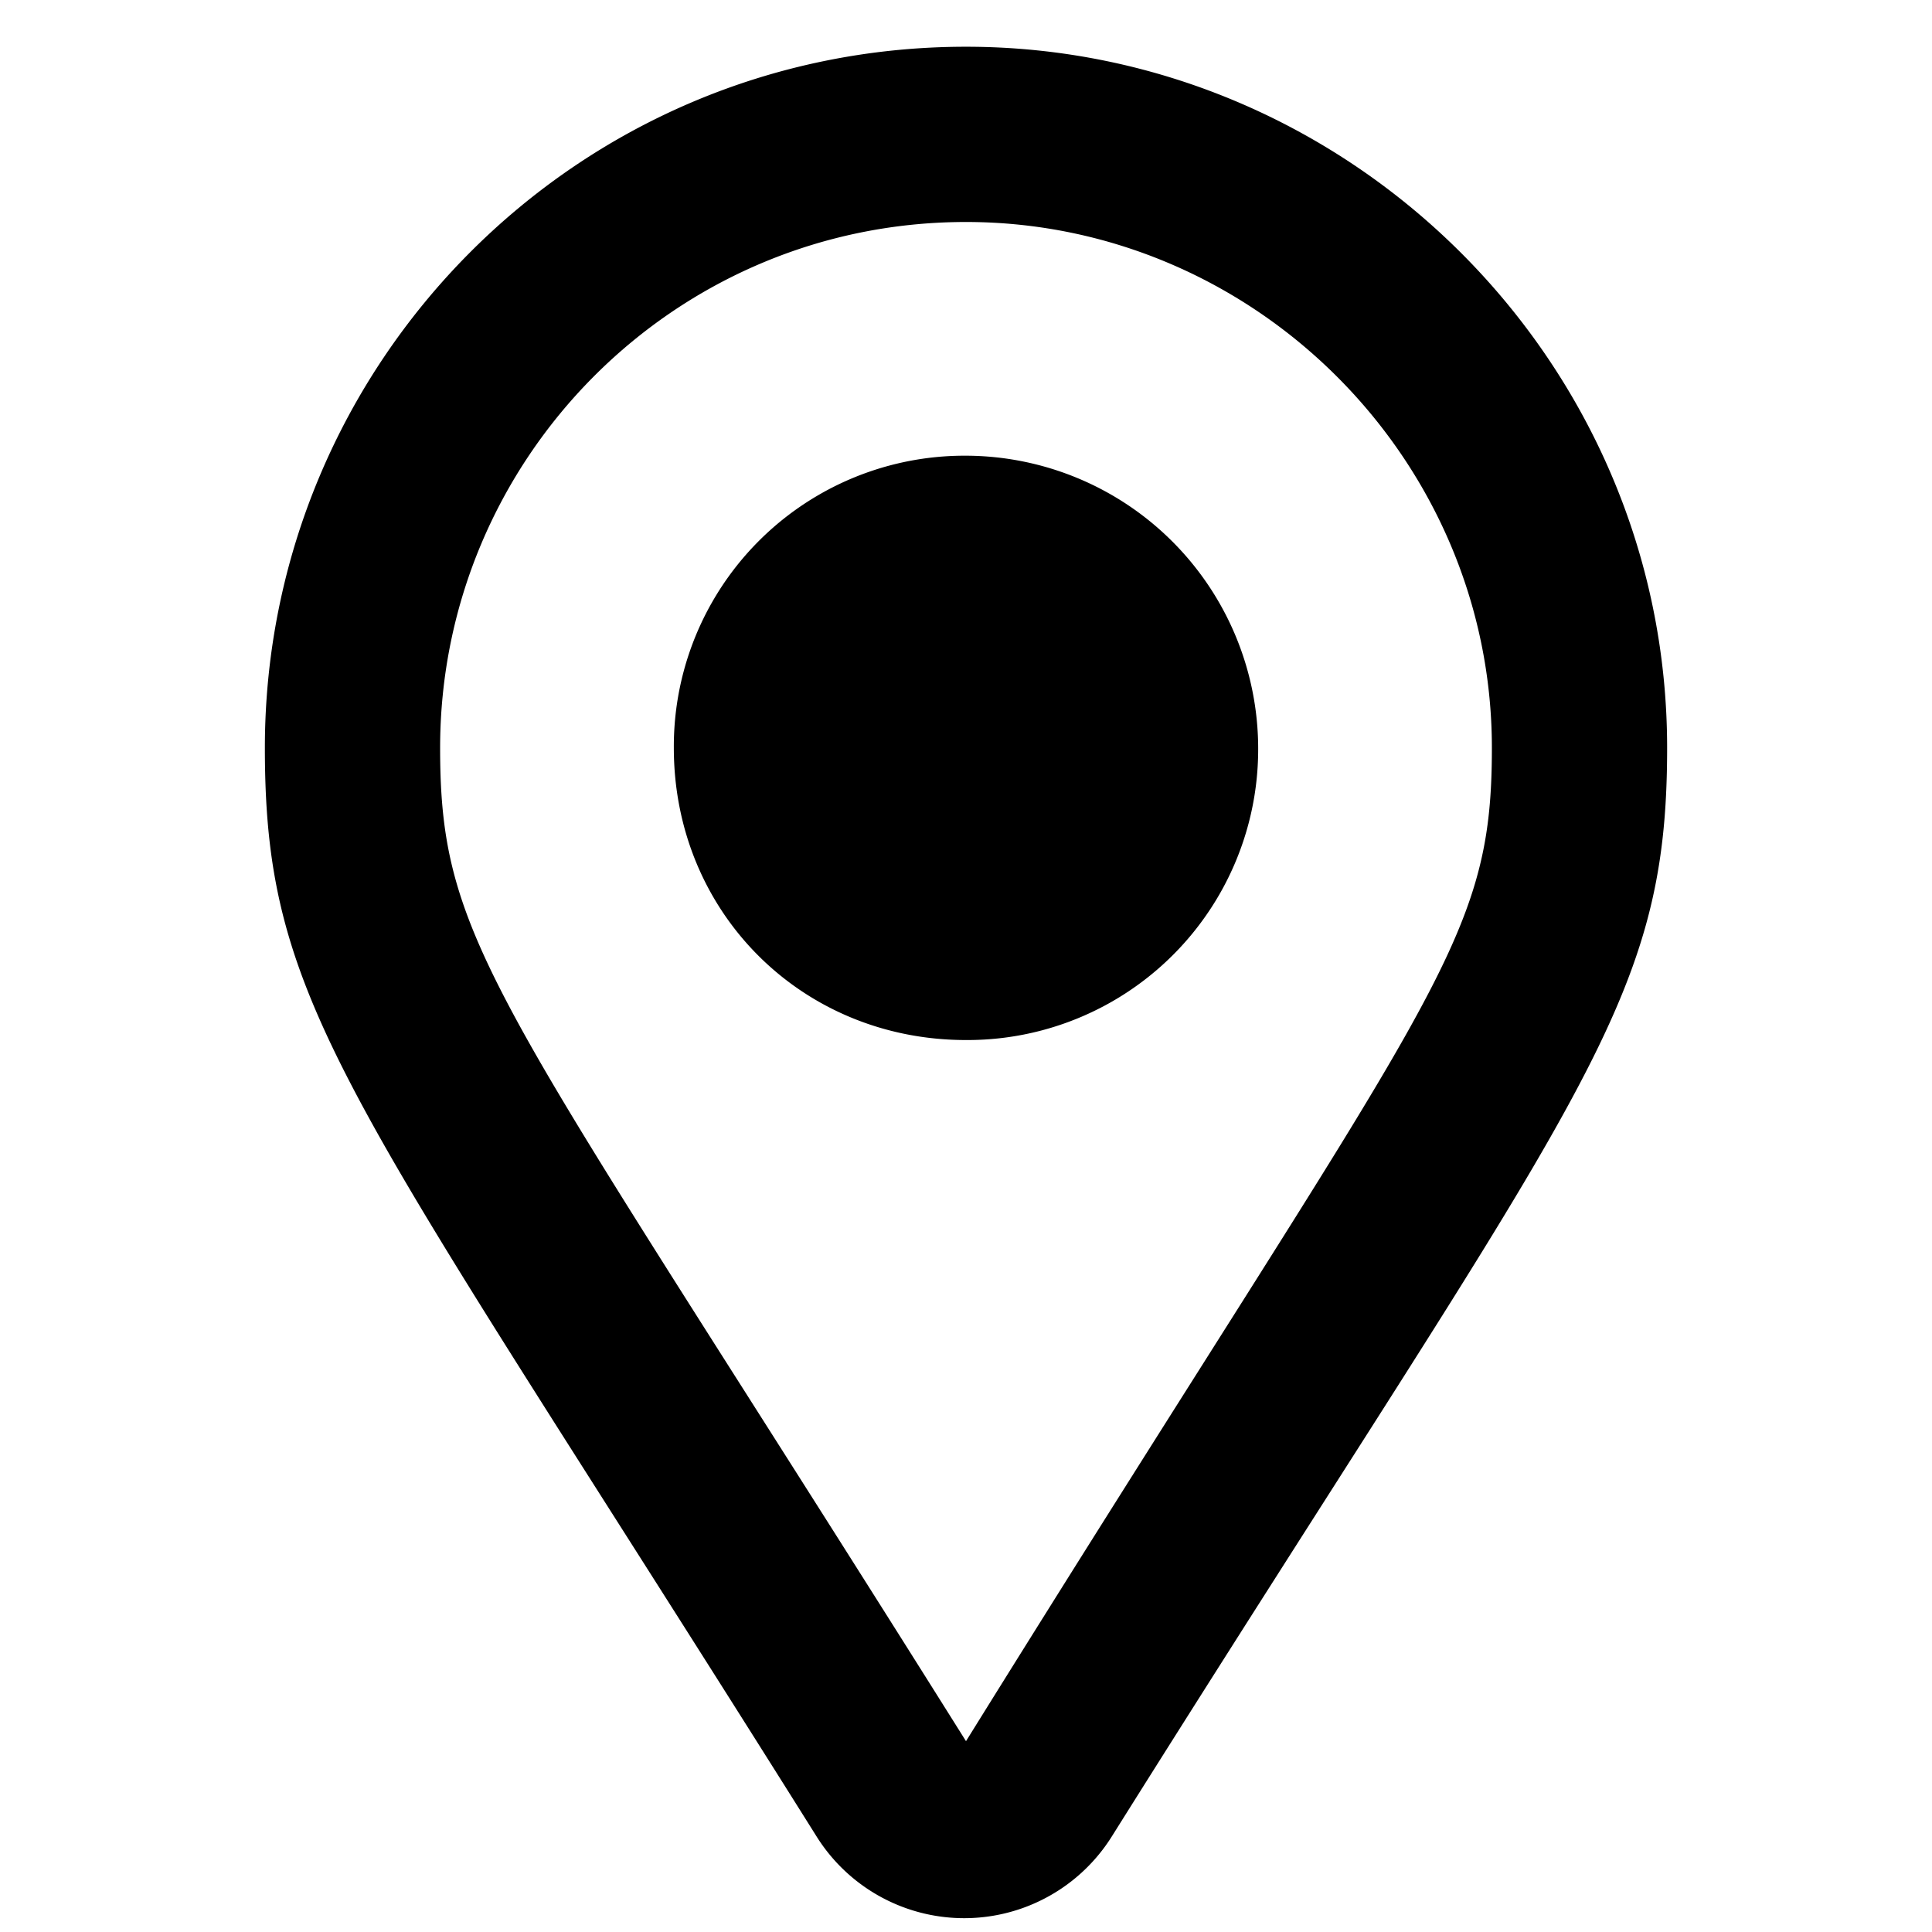 <svg viewBox="0 0 30 31" fill="none" xmlns="http://www.w3.org/2000/svg" width="10" height="10"><path d="M15 .75C8.73.75 3.75 5.848 3.75 12c0 4.219 1.348 5.508 8.848 17.46a2.795 2.795 0 004.746 0C24.844 17.509 26.25 16.22 26.25 12 26.25 5.79 21.152.75 15 .75zm0 27.188C7.5 15.983 6.562 15.223 6.562 12c0-4.629 3.75-8.438 8.438-8.438 4.629 0 8.438 3.81 8.438 8.438 0 3.223-.938 3.867-8.438 15.938zM10.312 12c0 2.637 2.051 4.688 4.688 4.688A4.664 4.664 0 0019.688 12 4.701 4.701 0 0015 7.312 4.664 4.664 0 0010.312 12z" fill="currentColor"></path></svg>